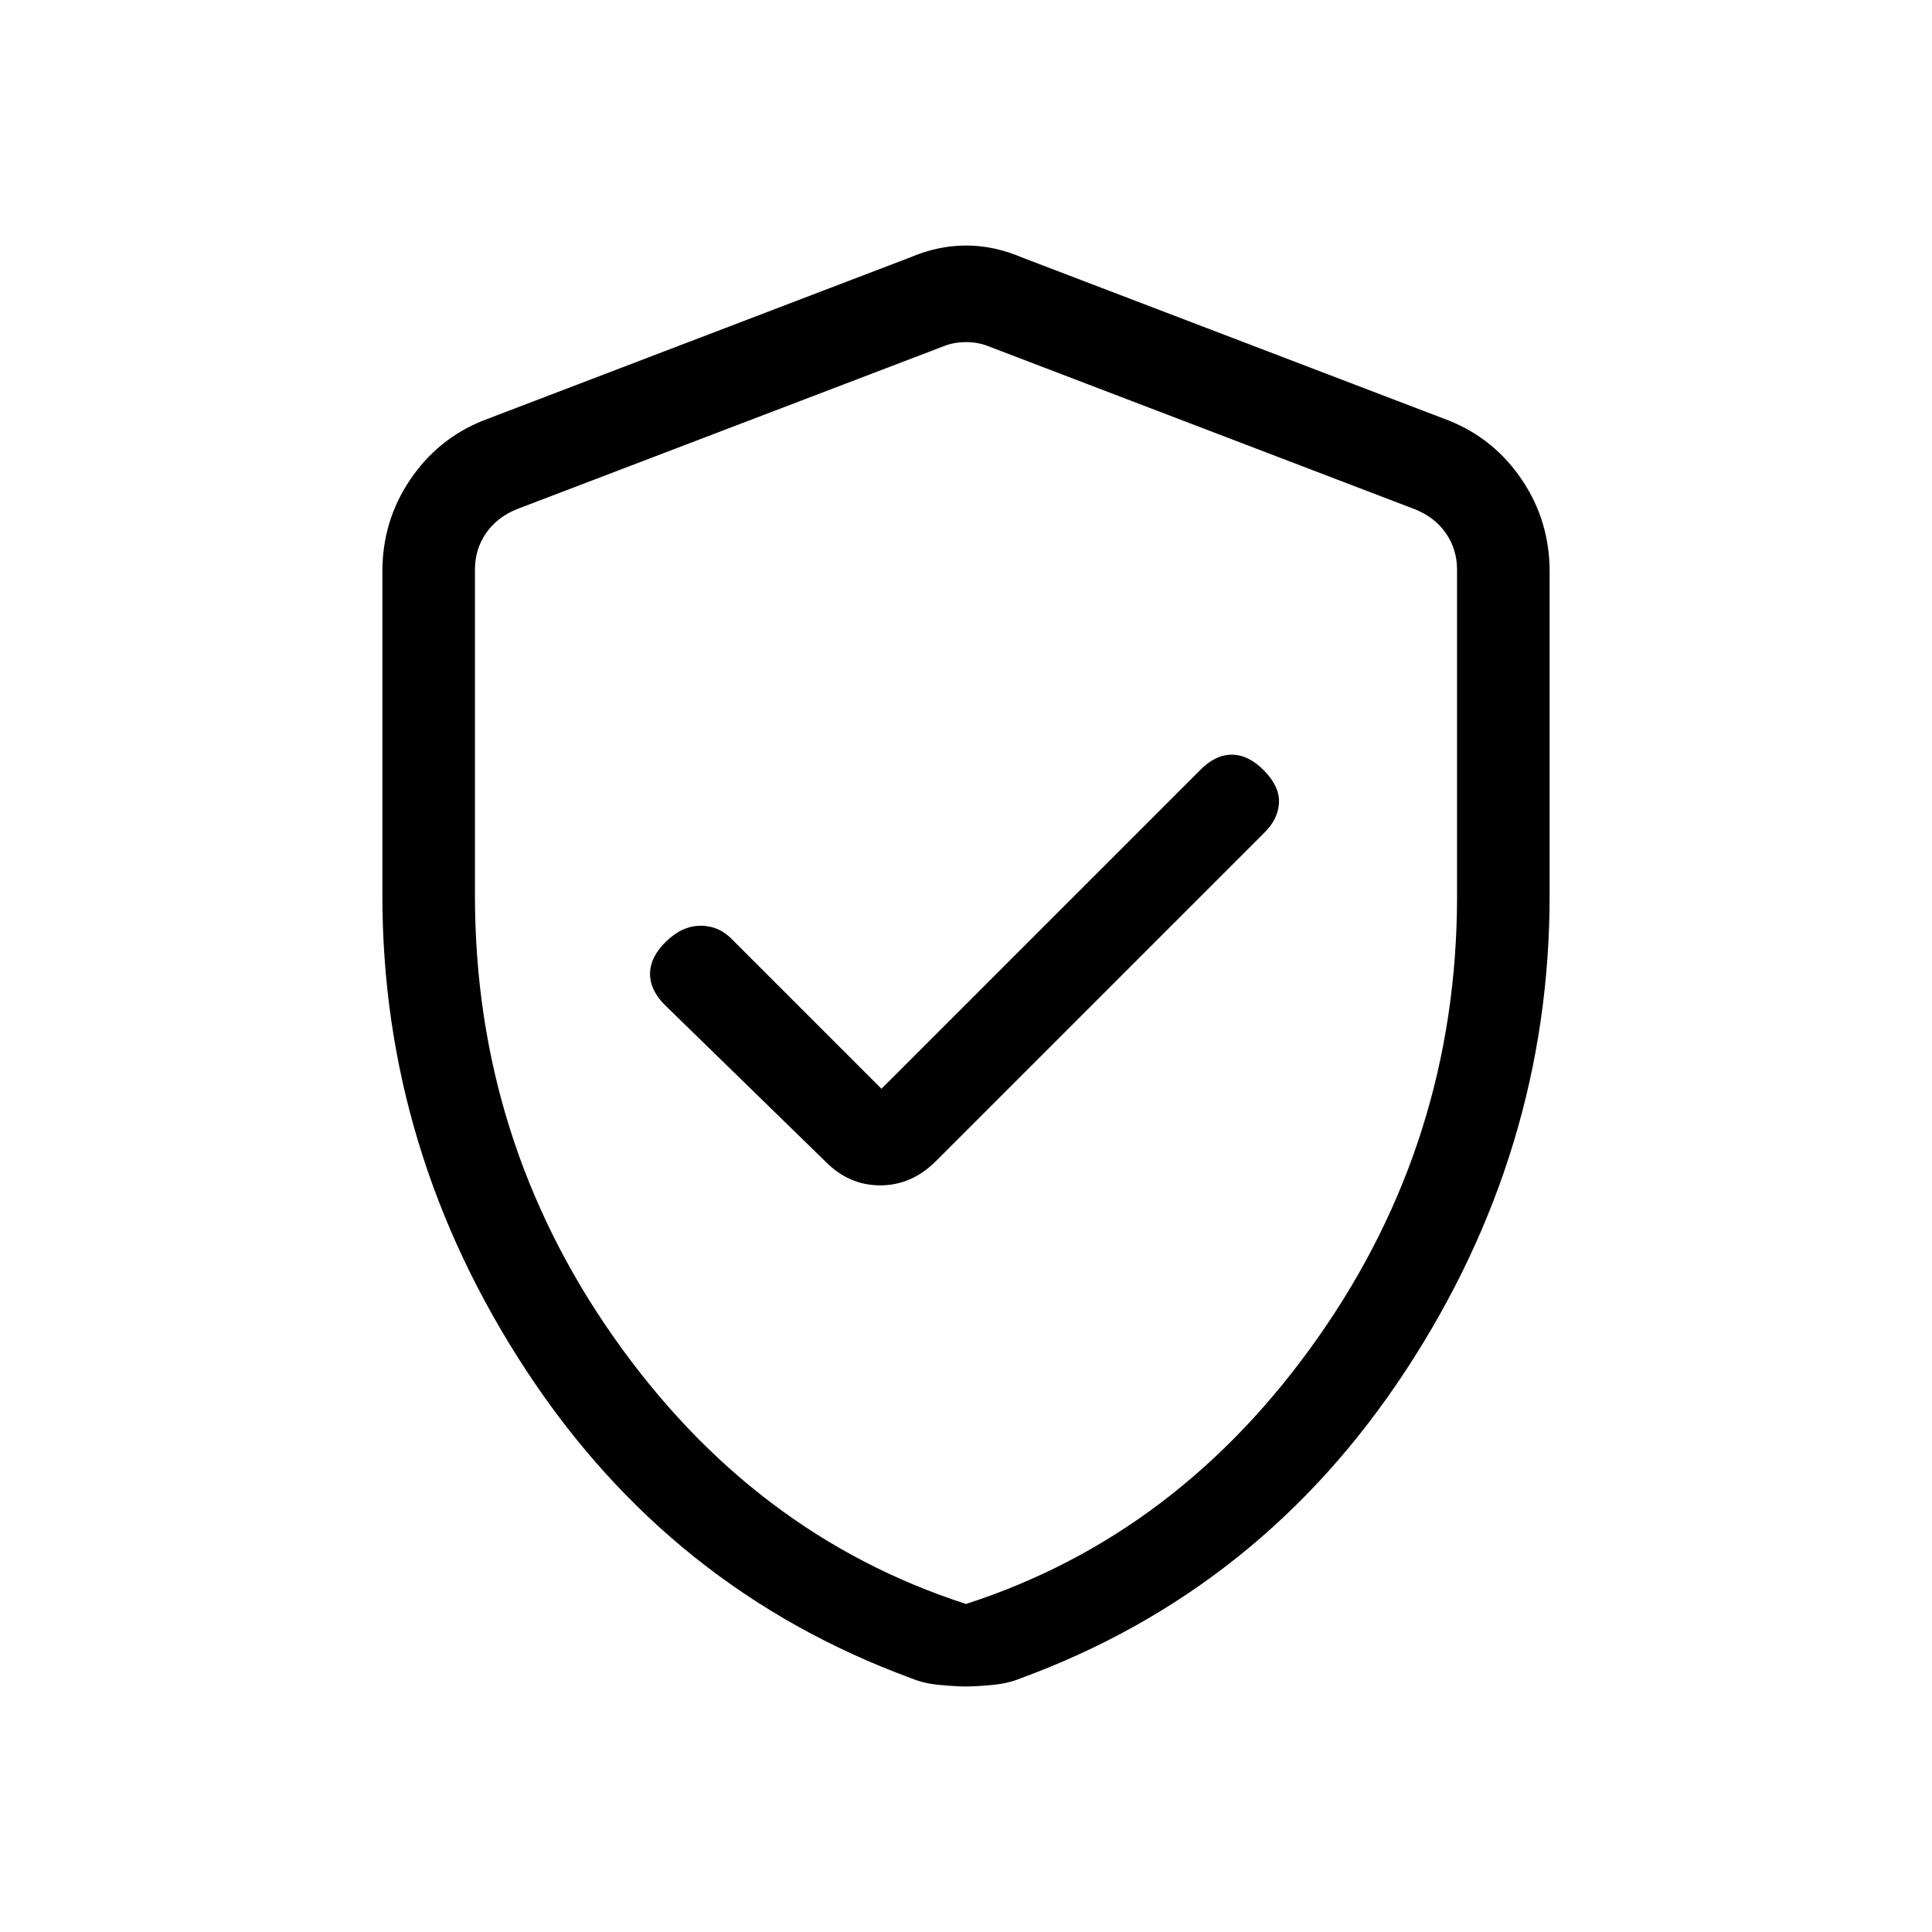 <svg xmlns="http://www.w3.org/2000/svg" height="20" viewBox="0 -960 960 960" width="20"><path d="m438-419-74-74q-6.64-7-15.82-7T331-492.21q-8 7.79-8 16.17 0 8.37 8 16.04l79 77q11.73 12 27.36 12Q453-371 465-383l163-163q7-6.73 7.5-14.87.5-8.13-7.29-16.13-7.79-8-16.17-8-8.37 0-16.04 8L438-419Zm42 297q-5 0-13-.75T453-126q-120-44-191.5-153T190-515v-161q0-25.14 13.74-45.55Q217.48-741.96 240-751l212-81q14-6 28-6t28 6l212 81q22.52 9.04 36.26 29.45Q770-701.14 770-676v161q0 127-71.5 236T507-126q-6 2.5-14 3.25t-13 .75Zm0-41q106-34.25 175-132.5t69-219.22v-162.25q0-10-5.5-18t-15.5-12L491-788q-5-2-11-2t-11 2l-212 80.94q-10 4-15.5 12t-5.5 18V-515q0 121.25 69 219.5T480-163Zm0-313Z"/></svg>